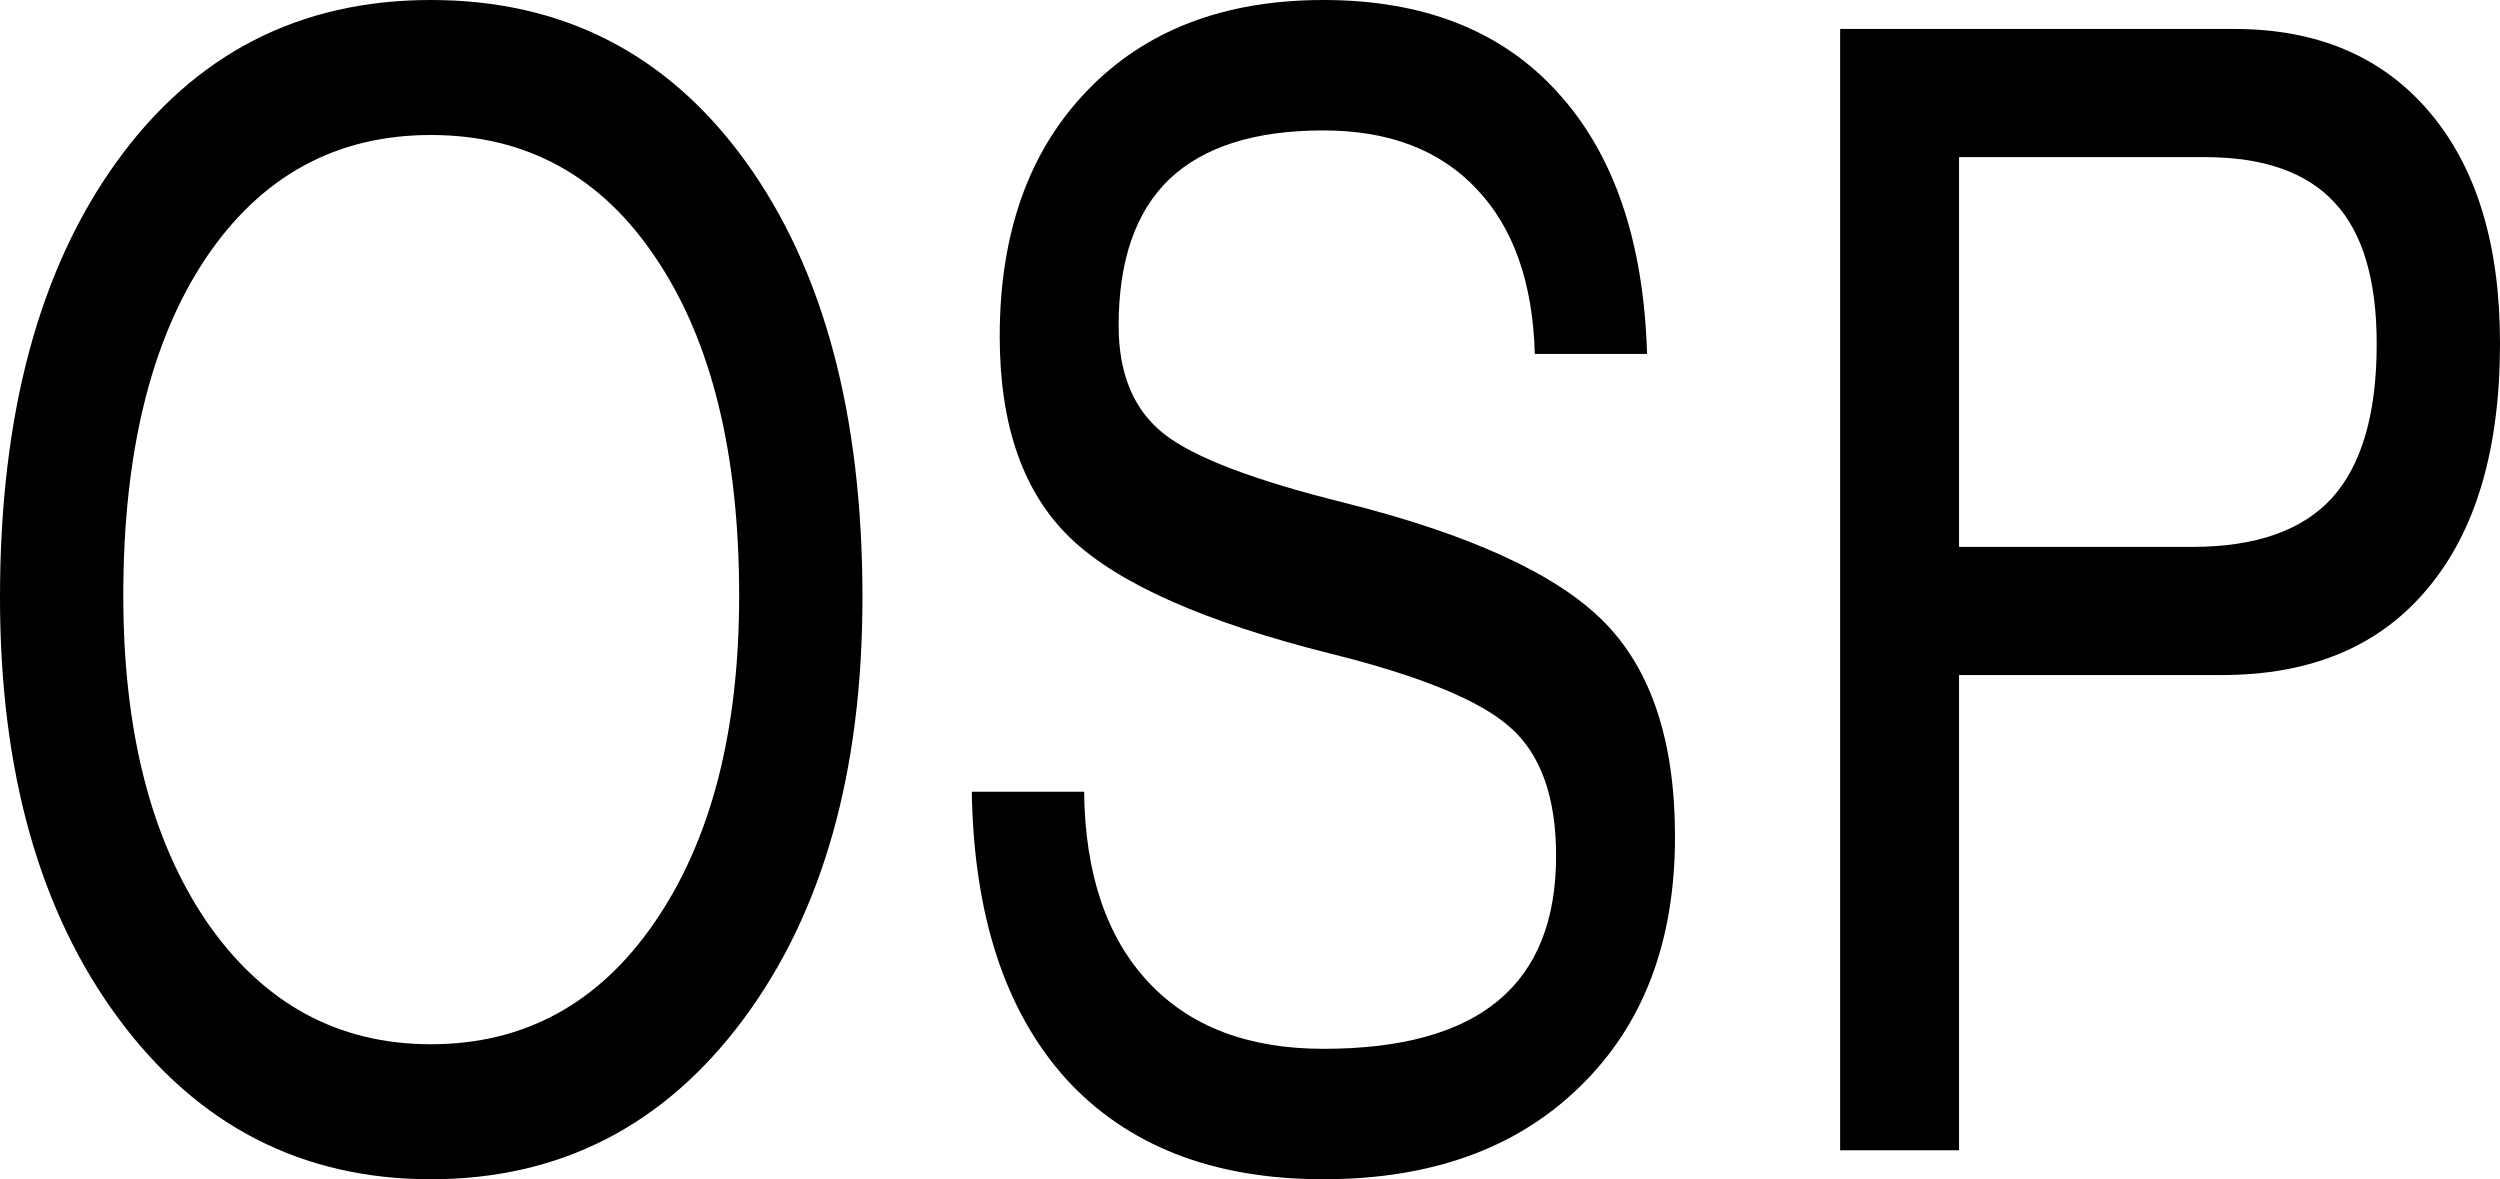 <svg width="53" height="25" viewBox="0 0 53 25" fill="none" xmlns="http://www.w3.org/2000/svg">
<path d="M9.134 25C6.406 25 4.201 23.868 2.521 21.604C0.84 19.34 0 16.359 0 12.662C0 8.791 0.825 5.714 2.474 3.428C4.124 1.143 6.344 0 9.134 0C11.935 0 14.16 1.143 15.81 3.428C17.459 5.714 18.284 8.791 18.284 12.662C18.284 16.359 17.444 19.34 15.763 21.604C14.082 23.868 11.873 25 9.134 25ZM9.134 22.138C11.116 22.138 12.698 21.275 13.88 19.55C15.073 17.815 15.67 15.508 15.67 12.629C15.67 9.611 15.084 7.228 13.911 5.482C12.749 3.735 11.157 2.862 9.134 2.862C7.122 2.862 5.529 3.735 4.357 5.482C3.195 7.228 2.614 9.611 2.614 12.629C2.614 15.508 3.206 17.815 4.388 19.55C5.581 21.275 7.163 22.138 9.134 22.138Z" fill="black"/>
<path d="M32.538 7.503C32.496 5.994 32.086 4.83 31.308 4.01C30.53 3.18 29.446 2.765 28.056 2.765C26.604 2.765 25.515 3.11 24.788 3.8C24.073 4.49 23.715 5.525 23.715 6.905C23.715 7.929 24.036 8.694 24.679 9.201C25.312 9.697 26.583 10.182 28.492 10.656C31.158 11.325 32.994 12.166 34 13.179C35.007 14.193 35.51 15.713 35.51 17.739C35.51 19.971 34.835 21.739 33.487 23.043C32.149 24.348 30.338 25 28.056 25C25.712 25 23.891 24.288 22.594 22.866C21.308 21.432 20.644 19.405 20.602 16.785H22.983C23.004 18.521 23.455 19.863 24.337 20.812C25.219 21.761 26.459 22.235 28.056 22.235C29.706 22.235 30.94 21.895 31.759 21.216C32.579 20.537 32.989 19.513 32.989 18.144C32.989 16.904 32.667 15.998 32.024 15.427C31.391 14.855 30.12 14.333 28.212 13.858C25.546 13.19 23.709 12.376 22.703 11.417C21.697 10.457 21.194 9.029 21.194 7.131C21.194 4.943 21.811 3.207 23.046 1.924C24.28 0.641 25.95 0 28.056 0C30.183 0 31.837 0.652 33.02 1.957C34.213 3.261 34.846 5.11 34.918 7.503H32.538Z" fill="black"/>
<path d="M39.011 24.386V0.614H47.367C49.131 0.614 50.51 1.202 51.506 2.377C52.502 3.552 53 5.185 53 7.277C53 9.53 52.486 11.266 51.459 12.484C50.443 13.702 48.99 14.311 47.102 14.311H41.532V24.386H39.011ZM41.532 11.594H46.48C47.818 11.594 48.804 11.249 49.437 10.559C50.069 9.859 50.386 8.77 50.386 7.293C50.386 5.935 50.09 4.937 49.499 4.301C48.907 3.655 47.989 3.331 46.745 3.331H41.532V11.594Z" fill="black"/>
</svg>
